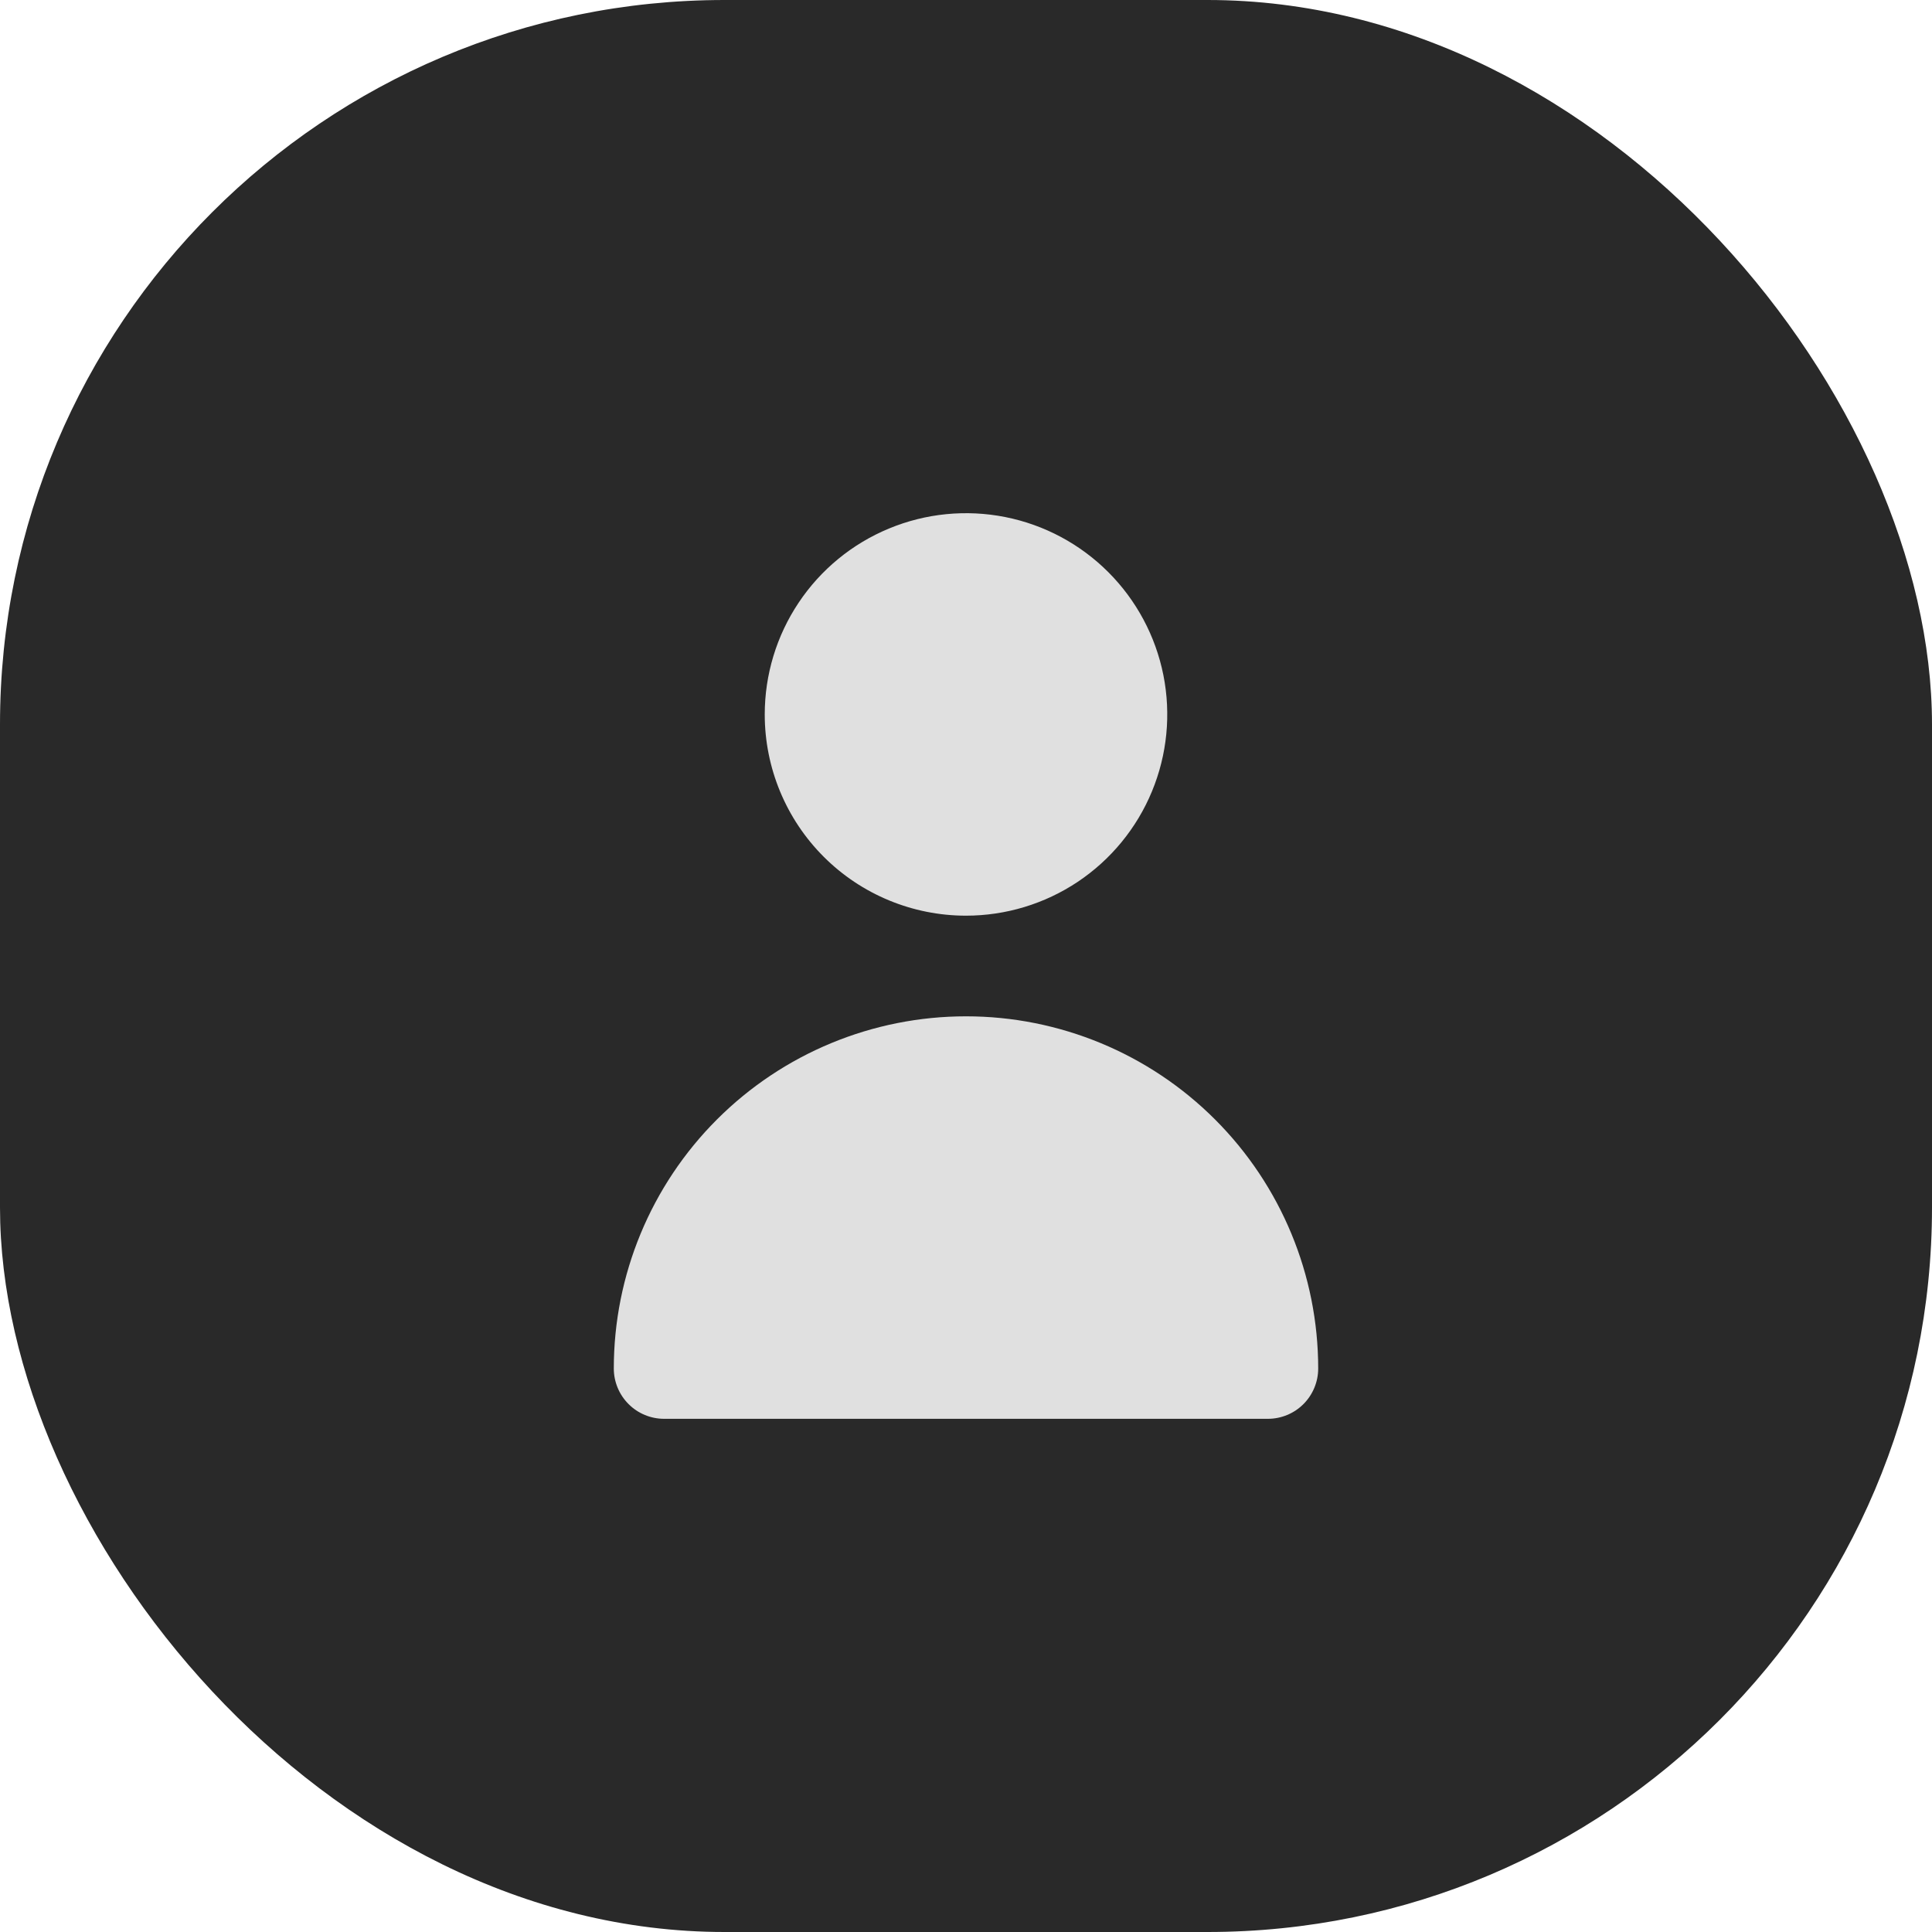 <svg width="64" height="64" viewBox="0 0 64 64" fill="none" xmlns="http://www.w3.org/2000/svg">
<rect width="64" height="64" rx="24" fill="#292929"/>
<g clip-path="url(#clip0_703_1583)">
<path d="M32 30.333C33.319 30.333 34.608 29.942 35.704 29.21C36.8 28.477 37.655 27.436 38.159 26.218C38.664 25 38.796 23.659 38.539 22.366C38.281 21.073 37.646 19.885 36.714 18.953C35.782 18.02 34.594 17.385 33.301 17.128C32.007 16.871 30.667 17.003 29.449 17.508C28.231 18.012 27.189 18.866 26.457 19.963C25.724 21.059 25.333 22.348 25.333 23.667C25.333 25.435 26.036 27.131 27.286 28.381C28.536 29.631 30.232 30.333 32 30.333Z" fill="#E0E0E0"/>
<path d="M42 47C42.442 47 42.866 46.825 43.179 46.512C43.491 46.199 43.667 45.775 43.667 45.333C43.667 42.239 42.438 39.272 40.25 37.084C38.062 34.896 35.094 33.667 32 33.667C28.906 33.667 25.938 34.896 23.75 37.084C21.562 39.272 20.333 42.239 20.333 45.333C20.333 45.775 20.509 46.199 20.822 46.512C21.134 46.825 21.558 47 22 47H42Z" fill="#E0E0E0"/>
</g>
<defs>
<clipPath id="clip0_703_1583">
<rect width="40" height="40" fill="white" transform="translate(12 12)"/>
</clipPath>
</defs>
</svg>

